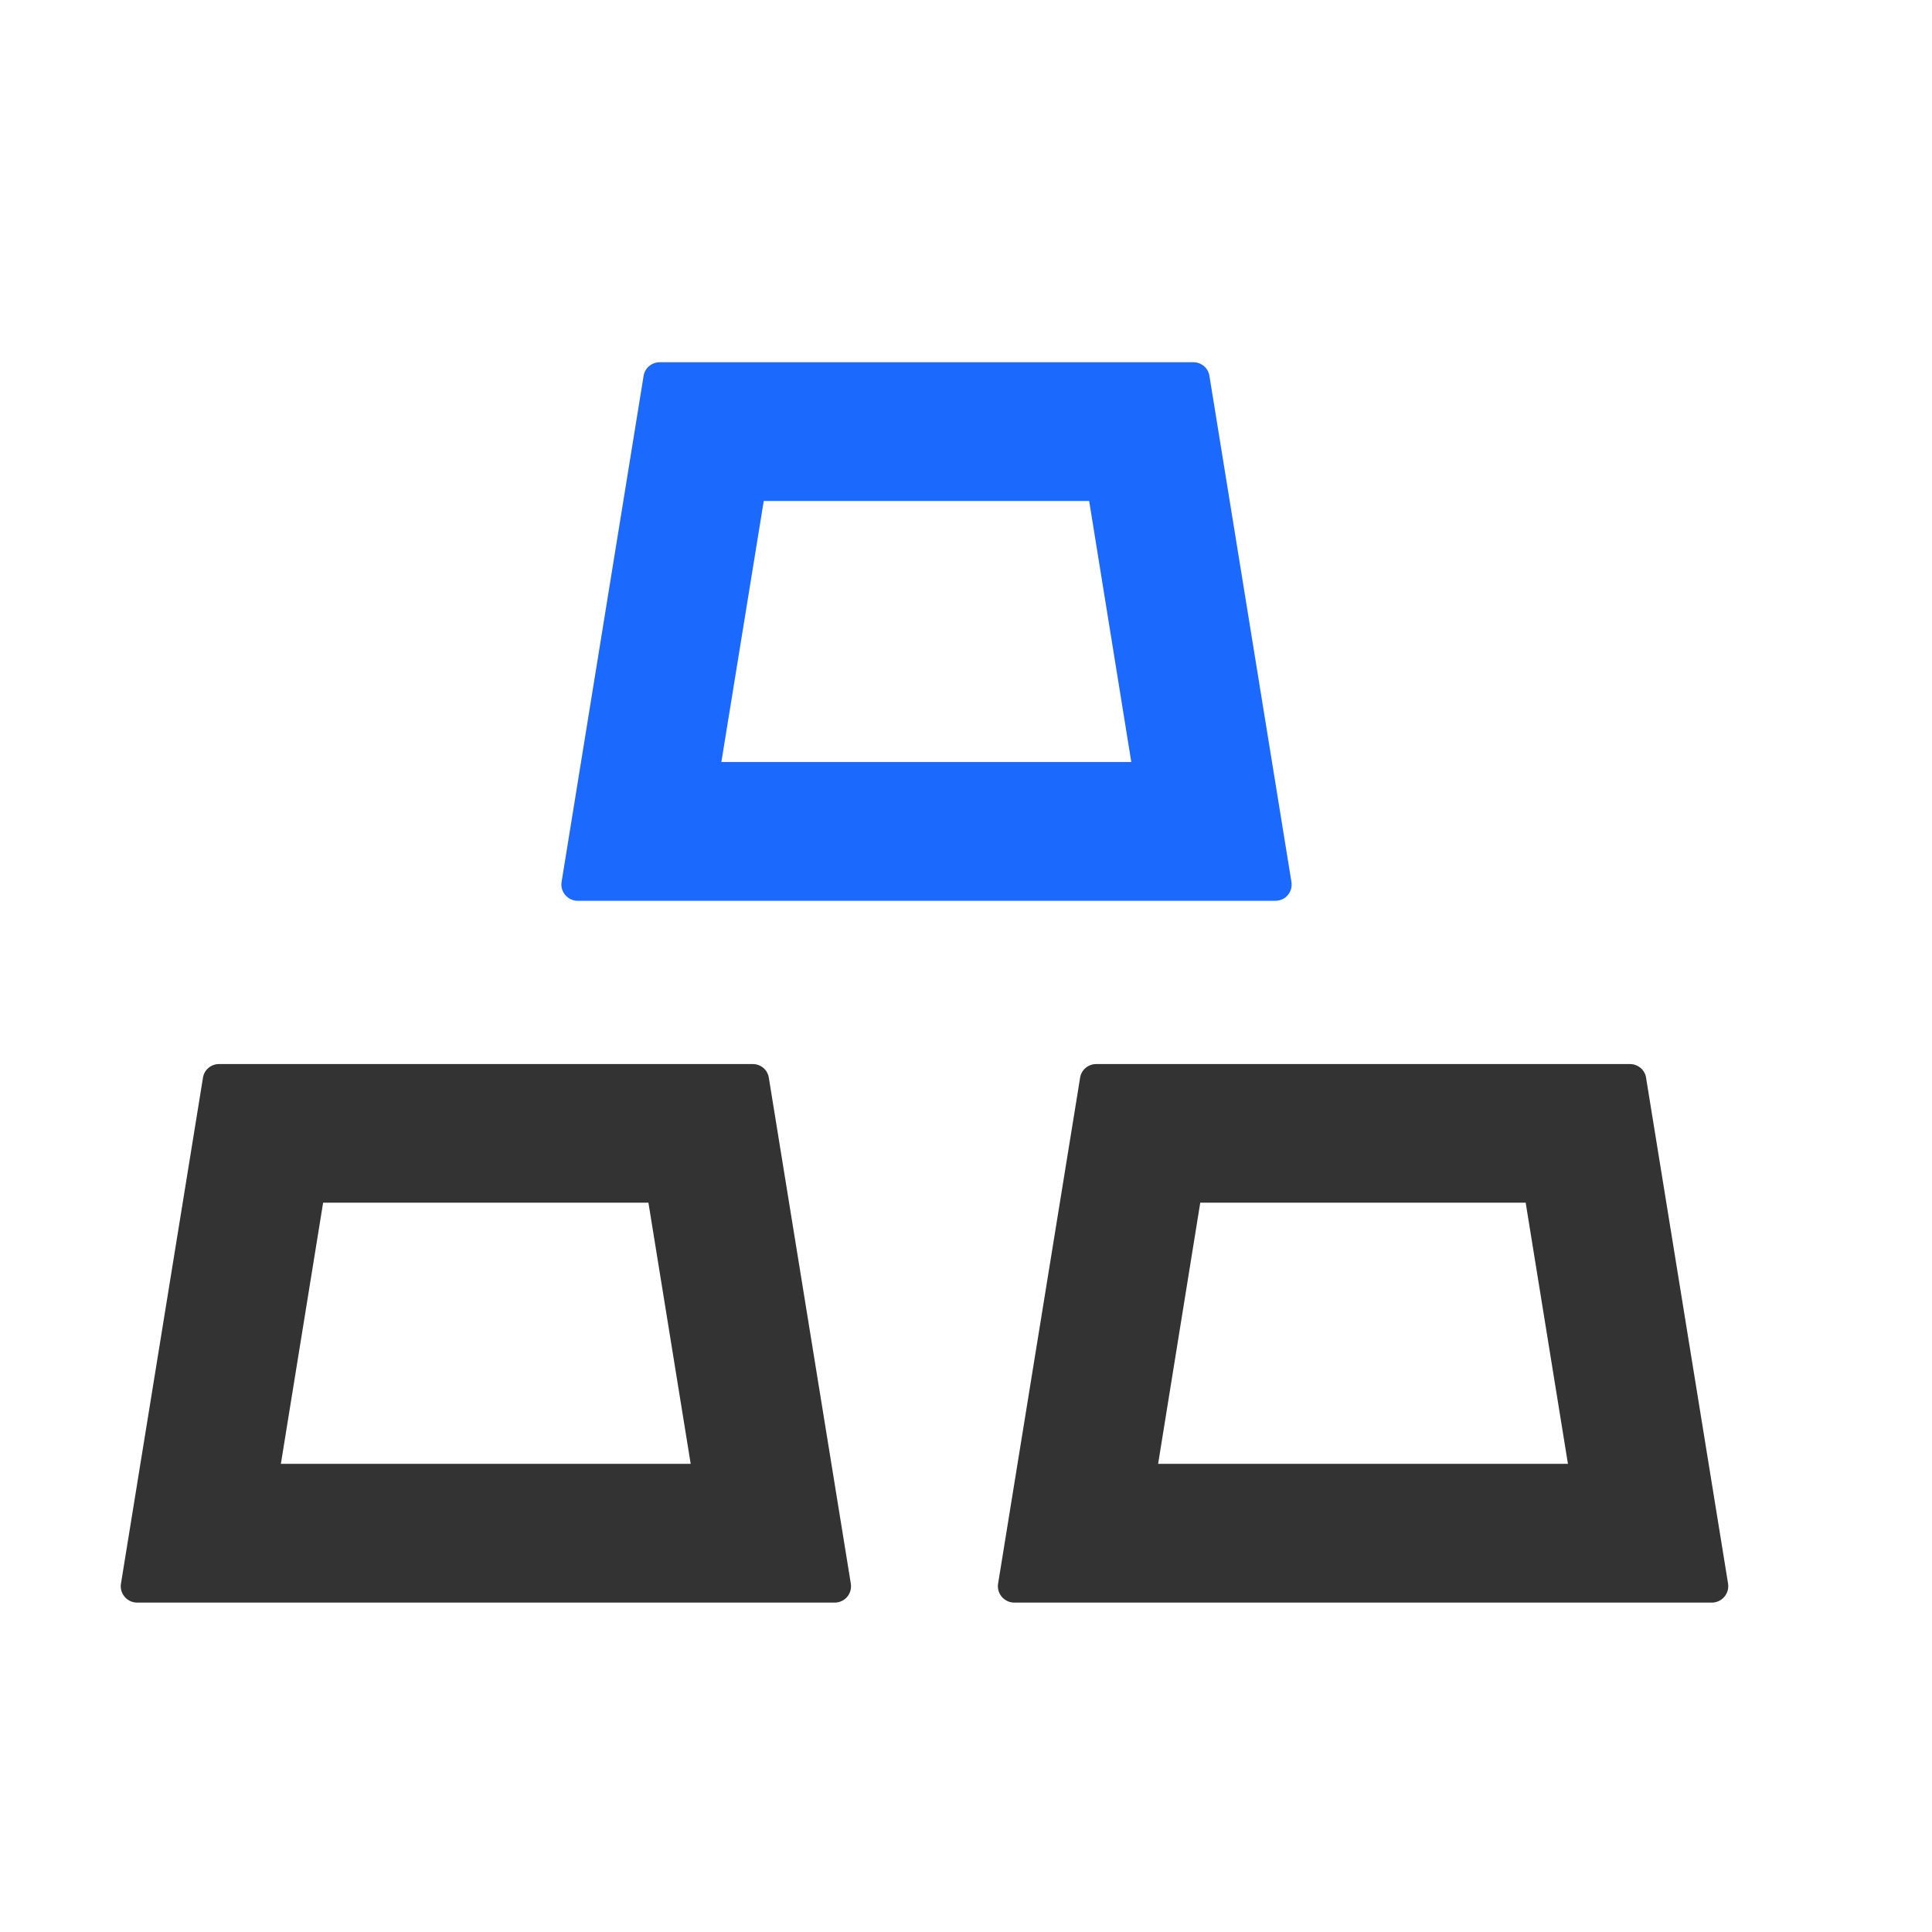 <?xml version="1.0" encoding="UTF-8"?>
<svg width="16px" height="16px" viewBox="0 0 16 16" version="1.1" xmlns="http://www.w3.org/2000/svg" xmlns:xlink="http://www.w3.org/1999/xlink">
    <title>zhuanqunjiehe</title>
    <g id="页面-1" stroke="none" stroke-width="1" fill="none" fill-rule="evenodd">
        <g id="基础信息" transform="translate(-44, -179)" fill-rule="nonzero">
            <g id="编组-2" transform="translate(20, 95)">
                <g id="编组-12备份" transform="translate(0, 72)">
                    <g id="zhuanqunjiehe" transform="translate(24, 12)">
                        <rect id="矩形" fill="#000000" opacity="0" x="0" y="0" width="16" height="16"></rect>
                        <g id="编组-15" transform="translate(1, 3)">
                            <path d="M5.367,5.925 C5.357,5.859 5.3,5.812 5.234,5.812 L0.814,5.812 C0.748,5.812 0.691,5.859 0.681,5.925 L0.002,10.114 C0,10.121 0,10.13 0,10.136 C0,10.211 0.061,10.272 0.135,10.272 L5.913,10.272 C5.92,10.272 5.928,10.272 5.935,10.27 C6.009,10.258 6.058,10.189 6.046,10.114 L5.367,5.925 L5.367,5.925 Z M1.326,9.123 L1.676,6.96 L4.37,6.96 L4.72,9.123 L1.326,9.123 Z M13.311,10.114 L12.632,5.925 C12.622,5.859 12.564,5.812 12.498,5.812 L8.079,5.812 C8.013,5.812 7.955,5.859 7.945,5.925 L7.266,10.114 C7.264,10.121 7.264,10.13 7.264,10.136 C7.264,10.211 7.325,10.272 7.4,10.272 L13.177,10.272 C13.184,10.272 13.193,10.272 13.199,10.27 C13.272,10.258 13.323,10.189 13.311,10.114 L13.311,10.114 Z M8.591,9.123 L8.94,6.96 L11.635,6.96 L11.985,9.123 L8.591,9.123 Z" id="形状" fill="#333333"></path>
                            <path d="M8.883,0 C8.949,0 9.006,0.047 9.016,0.113 L9.695,4.303 C9.707,4.377 9.658,4.447 9.584,4.458 L9.562,4.46 L3.784,4.46 C3.71,4.46 3.649,4.399 3.649,4.325 C3.649,4.318 3.649,4.31 3.651,4.303 L4.33,0.113 C4.34,0.047 4.398,0 4.463,0 Z M8.02,1.149 L5.325,1.149 L4.974,3.311 L8.369,3.311 L8.02,1.149 Z" id="形状结合" fill="#1B69FD"></path>
                        </g>
                    </g>
                </g>
            </g>
        </g>
    </g>
</svg>